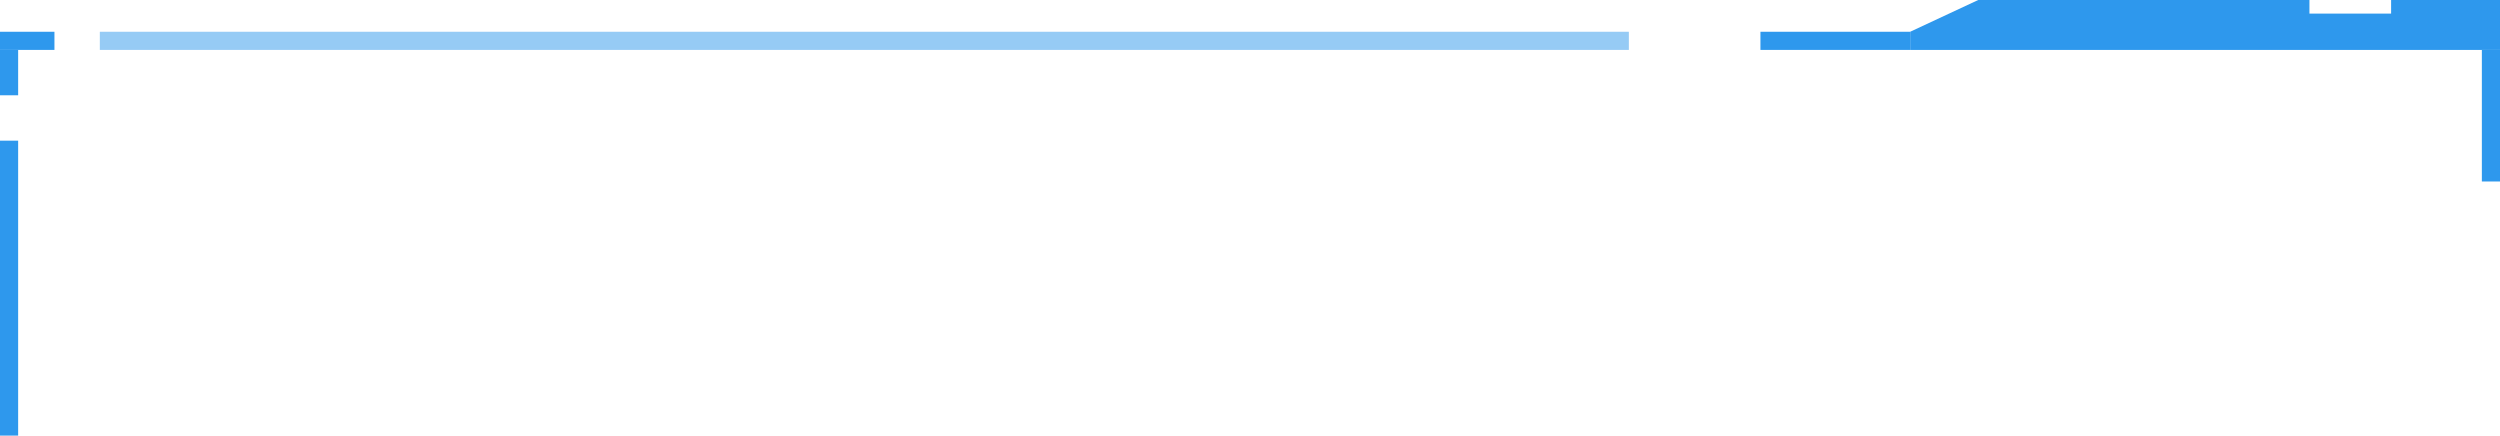 <svg width="551" height="96" viewBox="0 0 551 96" fill="none" xmlns="http://www.w3.org/2000/svg">
<line x1="2" y1="21" x2="2" y2="11" stroke="#2E98ED" stroke-width="4"/>
<path d="M527 0H551V11H421V7L436 0H509V3H527V0Z" fill="#2E98ED"/>
<line x1="549" y1="40" x2="549" y2="11" stroke="#2E98ED" stroke-width="4"/>
<line x1="2" y1="96" x2="2" y2="31" stroke="#2E98ED" stroke-width="4"/>
<line x1="22" y1="9" x2="359" y2="9" stroke="#2E98ED" stroke-opacity="0.5" stroke-width="4"/>
<line x1="388" y1="9" x2="421" y2="9" stroke="#2E98ED" stroke-width="4"/>
<line y1="9" x2="12" y2="9" stroke="#2E98ED" stroke-width="4"/>
</svg>
